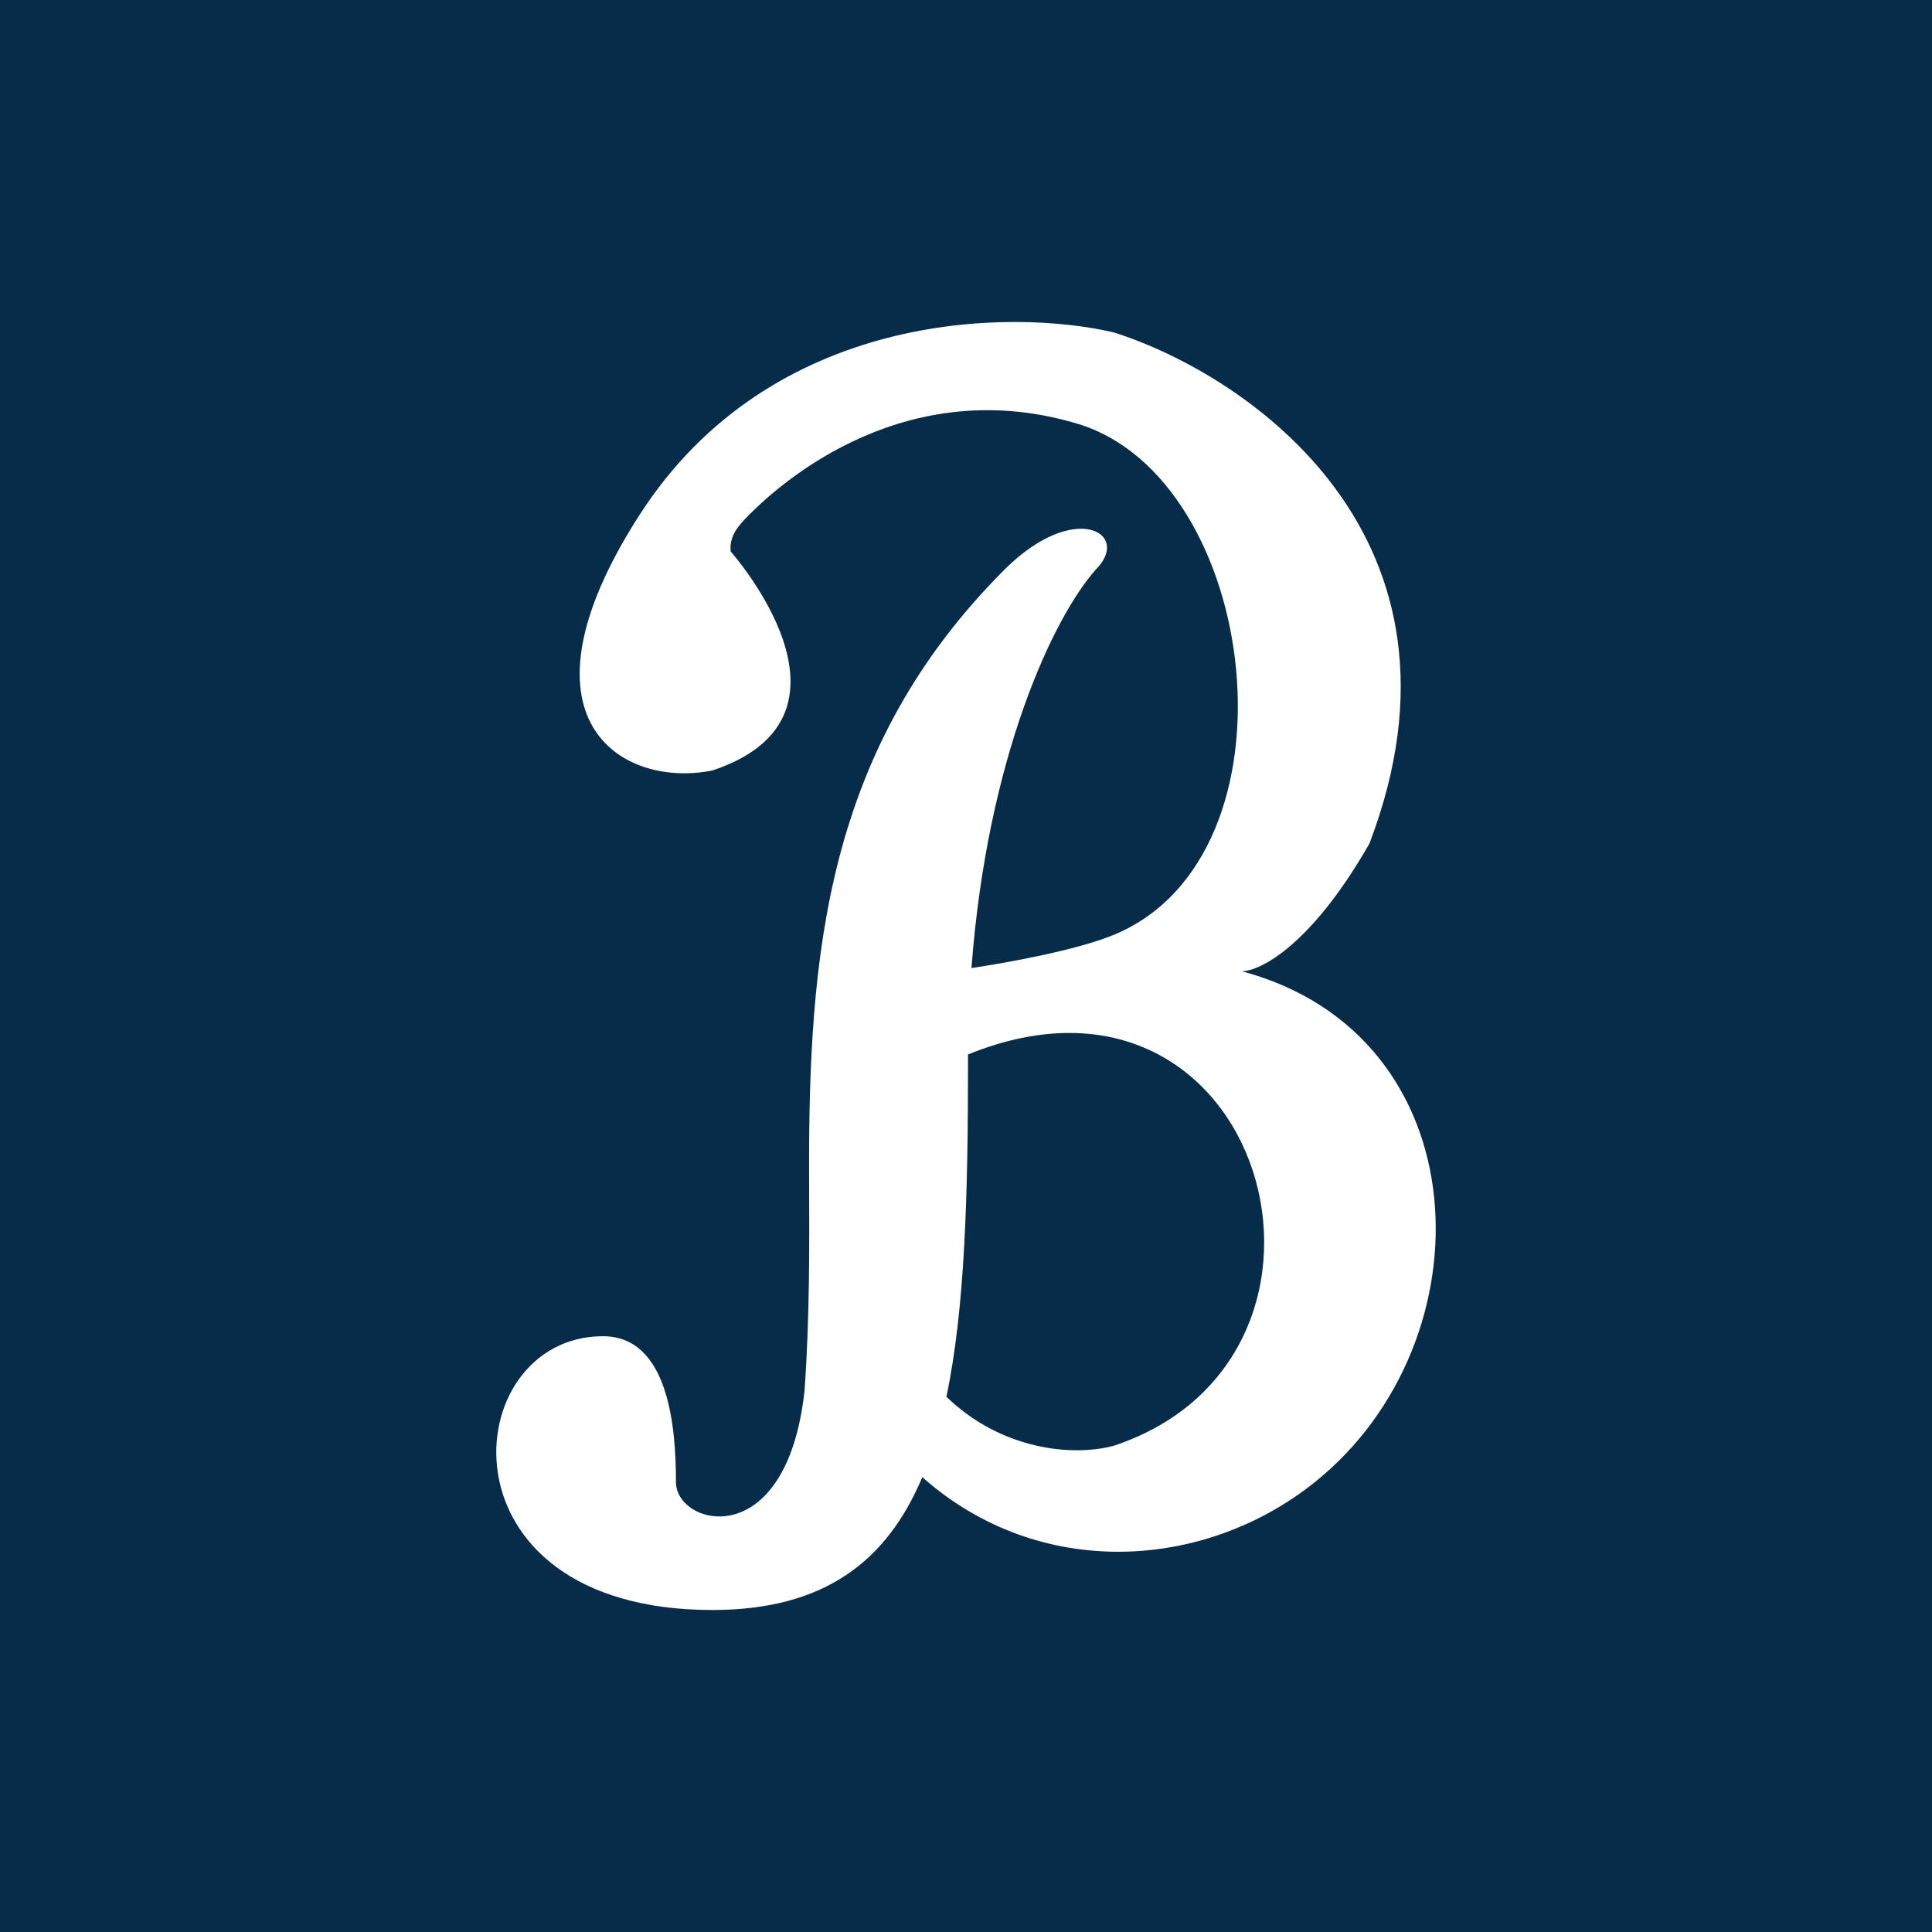 <svg width="24" height="24" viewBox="0 0 24 24" fill="none" xmlns="http://www.w3.org/2000/svg">
<rect x="0" y="0" width="24" height="24" fill="#808080" stroke="none"/>
<g clip-path="url(#clip0_328_23188)">
<path d="M24 0H0V24H24V0Z" fill="#062C49"/>
<path d="M8.85 9.571C7.717 9.798 6.311 8.936 7.944 6.397C9.576 3.858 12.554 3.828 13.838 4.13C15.5 4.659 18.463 6.669 17.012 10.478C16.287 11.748 15.652 12.065 15.425 12.065C18.403 12.859 18.521 16.66 16.332 18.413C14.967 19.506 12.917 19.643 11.457 18.35C11.014 19.403 10.23 20 8.85 20C5.369 20 5.677 16.599 7.49 16.599C8.308 16.599 8.397 17.733 8.397 18.413C8.397 18.957 9.768 19.32 9.994 17.279C10.058 16.383 10.055 15.501 10.051 14.64C10.041 11.873 10.248 9.308 12.477 7.077C13.35 6.205 14.065 6.624 13.611 7.077C13.082 7.673 12.264 9.413 12.068 12.026C12.504 11.959 13.36 11.809 13.838 11.612C16.223 10.624 15.652 5.944 13.385 5.264C11.118 4.583 9.531 6.171 9.304 6.397C9.173 6.528 9.057 6.657 9.077 6.851C9.077 6.851 10.891 8.891 8.85 9.571ZM12.025 13.099V13.199C12.025 14.829 11.989 16.241 11.757 17.351C12.435 18.01 13.323 18.099 13.838 17.959C17.172 16.848 15.713 11.6 12.025 13.099Z" fill="white"/>
</g>
<defs>
<clipPath id="clip0_328_23188">
<rect width="24" height="24" fill="white"/>
</clipPath>
</defs>
</svg>
